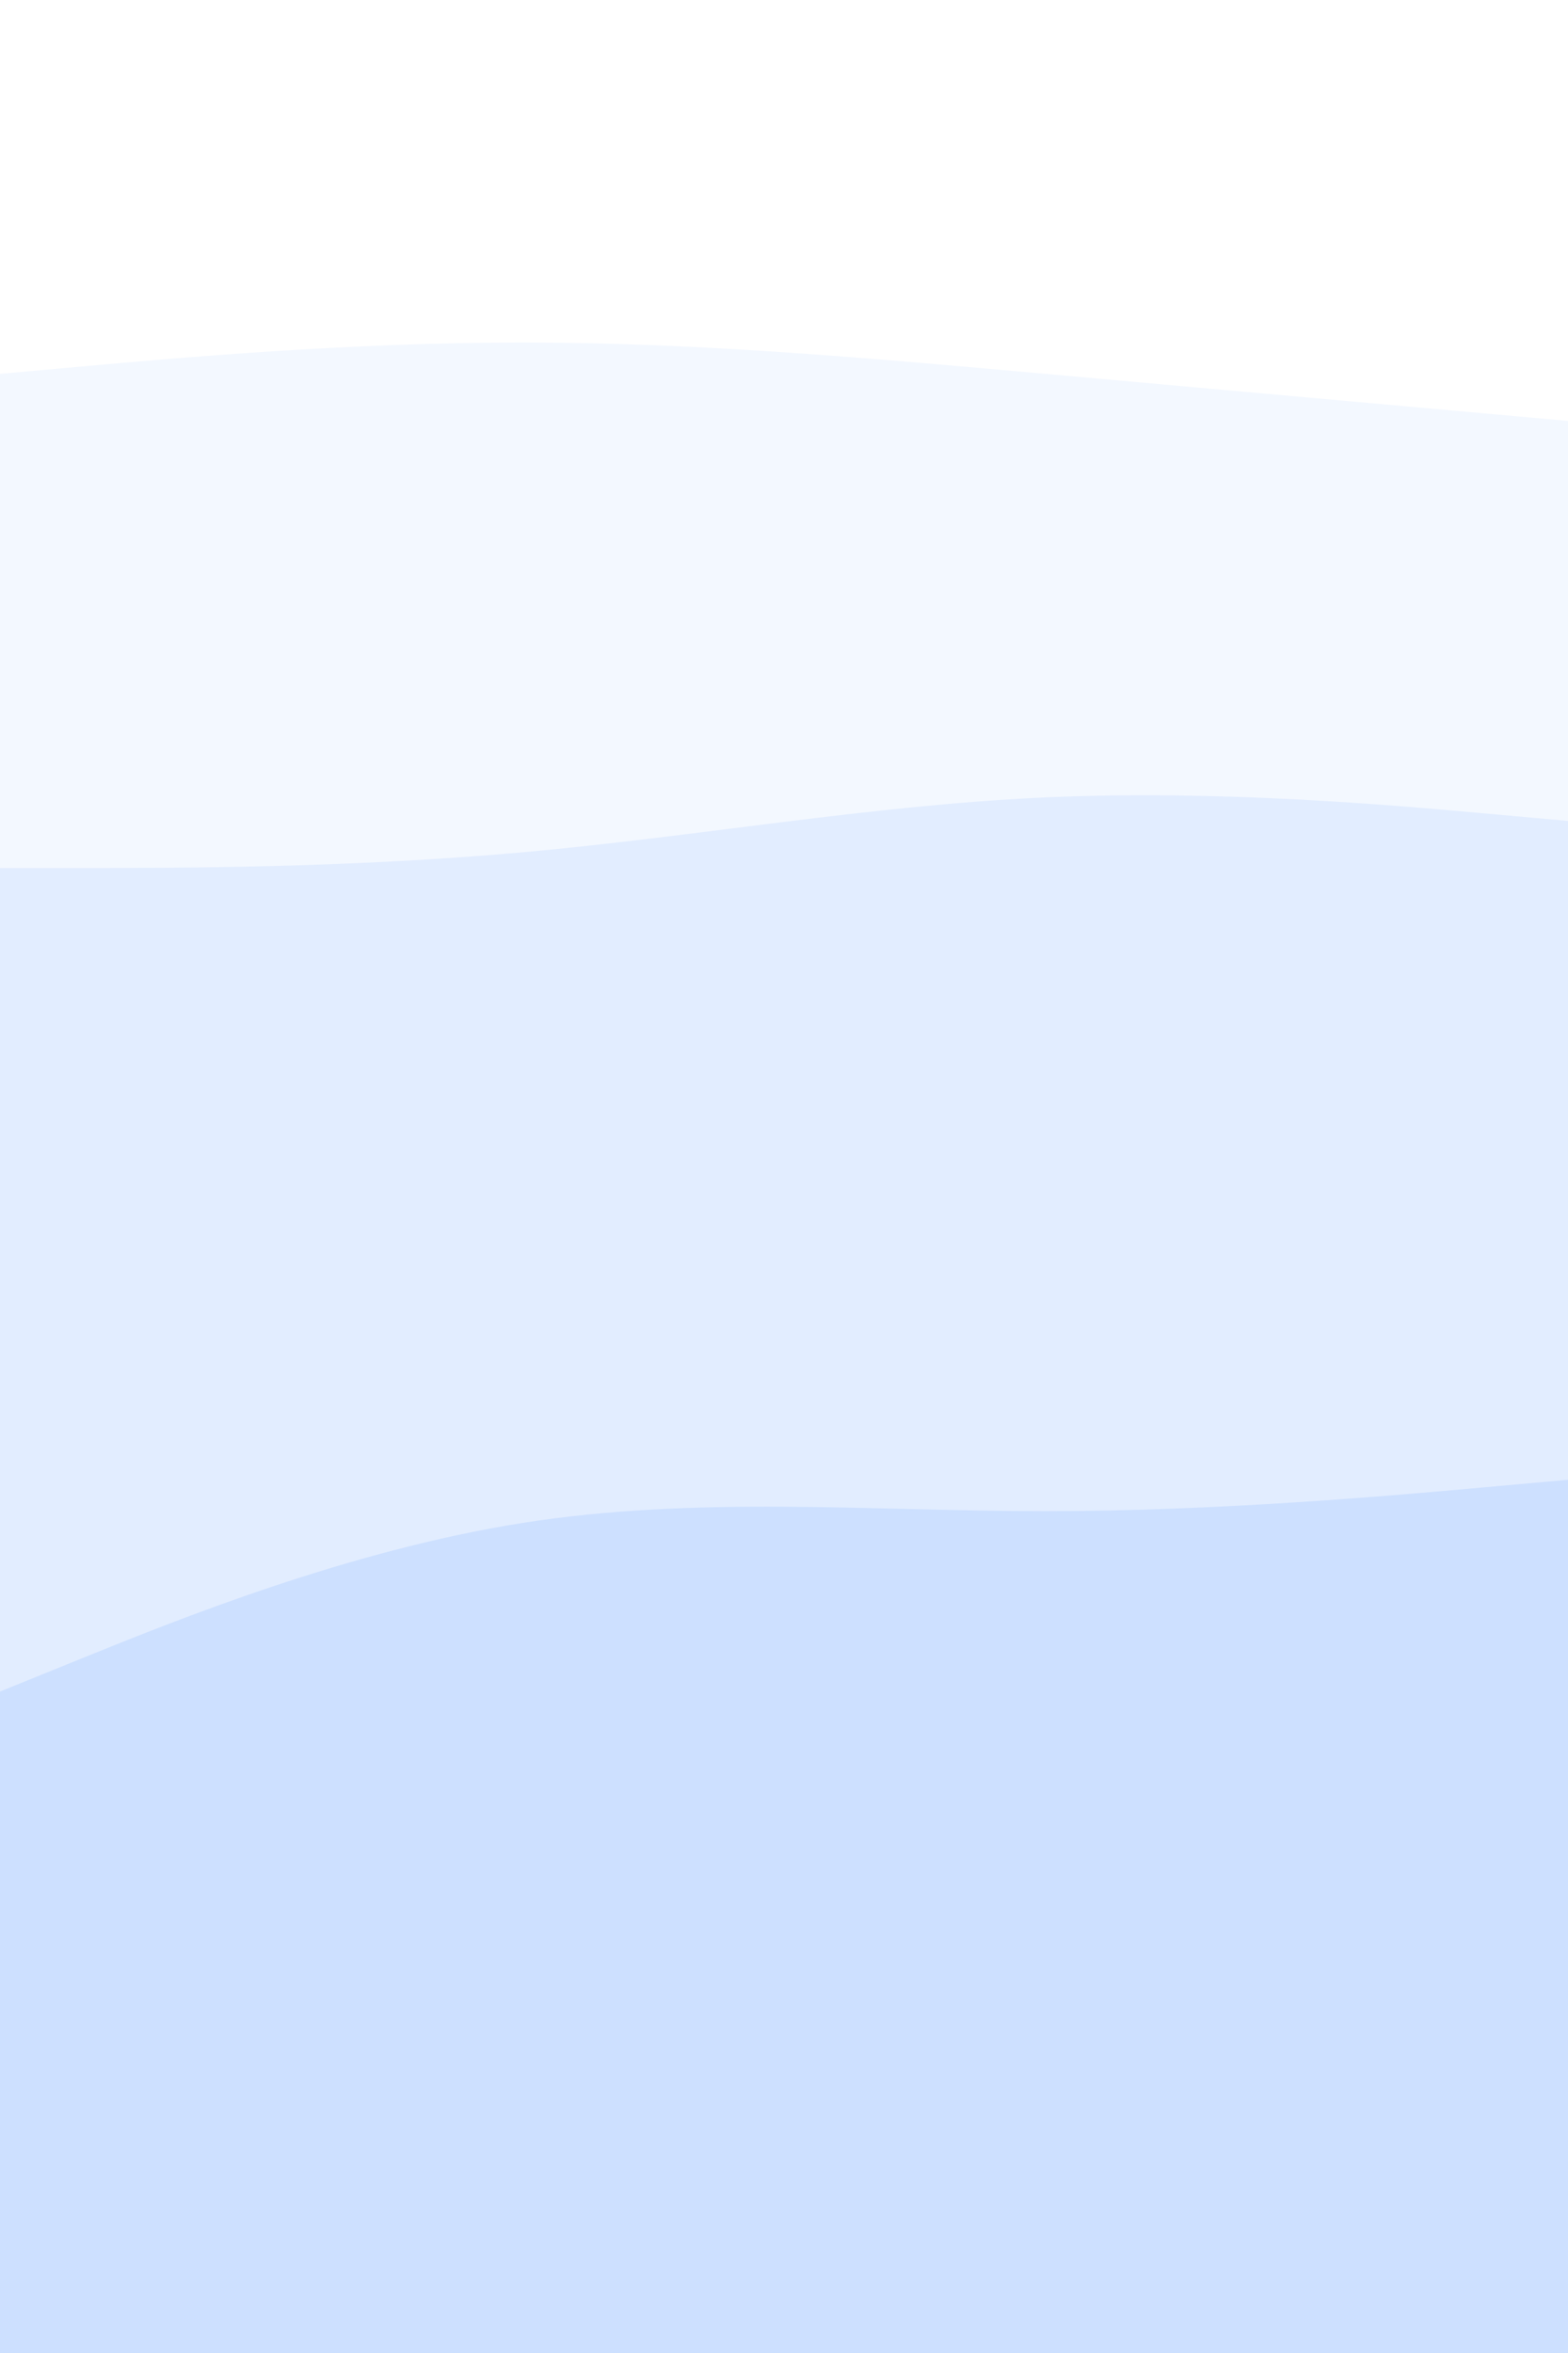 <svg id="visual" viewBox="0 0 600 900" width="600" height="900" xmlns="http://www.w3.org/2000/svg" xmlns:xlink="http://www.w3.org/1999/xlink" version="1.1"><rect x="0" y="0" width="600" height="900" fill="#333333" stroke="none"/><path d="M0 145L33.3 142C66.7 139 133.3 133 200 133C266.7 133 333.3 139 400 145C466.7 151 533.3 157 566.7 160L600 163L600 0L566.7 0C533.3 0 466.7 0 400 0C333.3 0 266.7 0 200 0C133.3 0 66.7 0 33.3 0L0 0Z" fill="#fff"></path><path d="M0 334L33.3 334C66.7 334 133.3 334 200 328C266.7 322 333.3 310 400 307C466.7 304 533.3 310 566.7 313L600 316L600 161L566.7 158C533.3 155 466.7 149 400 143C333.3 137 266.7 131 200 131C133.3 131 66.7 137 33.3 140L0 143Z" fill="#f3f8ff"></path><path d="M0 649L33.3 635.5C66.7 622 133.3 595 200 584.5C266.7 574 333.3 580 400 580C466.7 580 533.3 574 566.7 571L600 568L600 314L566.7 311C533.3 308 466.7 302 400 305C333.3 308 266.7 320 200 326C133.3 332 66.7 332 33.3 332L0 332Z" fill="#e2edff"></path><path d="M0 901L33.3 901C66.7 901 133.3 901 200 901C266.7 901 333.3 901 400 901C466.7 901 533.3 901 566.7 901L600 901L600 566L566.7 569C533.3 572 466.7 578 400 578C333.3 578 266.7 572 200 582.5C133.3 593 66.7 620 33.3 633.5L0 647Z" fill="#cde0ff"></path></svg>